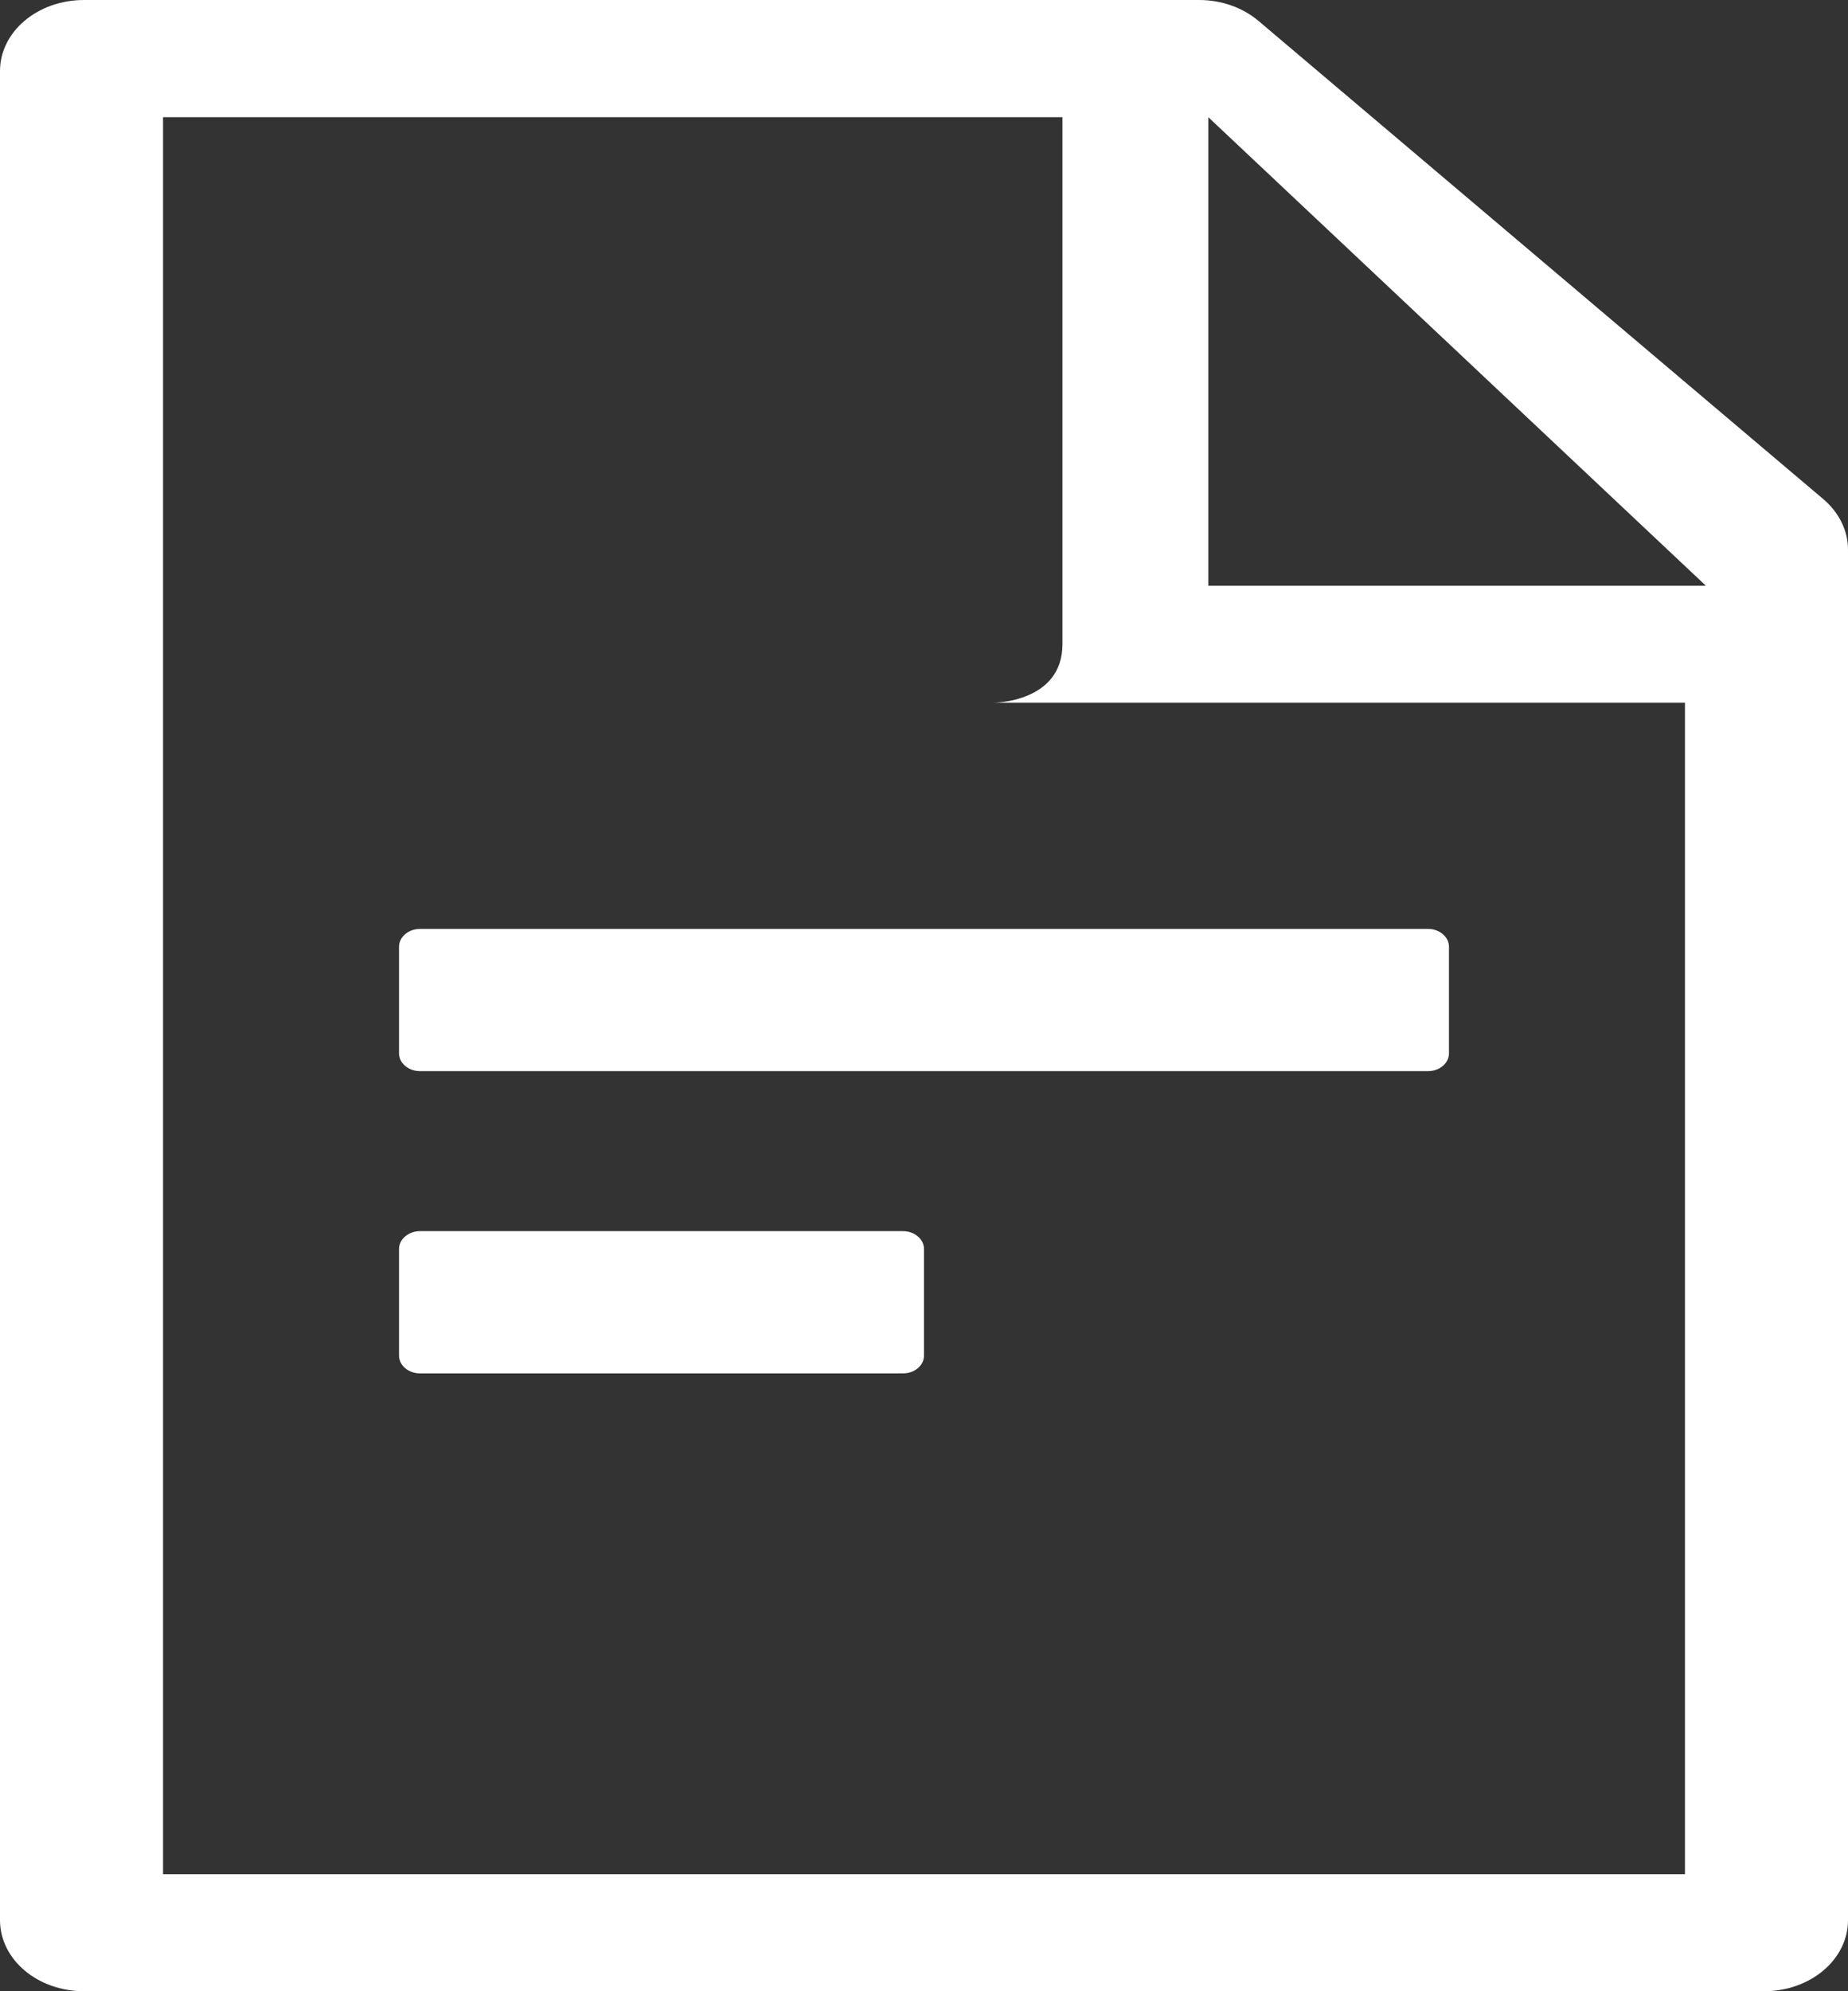 <svg width="13" height="14" viewBox="0 0 13 14" fill="none" xmlns="http://www.w3.org/2000/svg">
<rect x="0" y="0" width="13" height="14" fill="#333333" stroke="none"/>
<g clip-path="url(#clip0_2978_5616)">
<path d="M12.826 3.509L8.853 0.147C8.742 0.053 8.592 0 8.435 0H0.591C0.264 0 0 0.223 0 0.5V13.5C0 13.777 0.264 14 0.591 14H12.409C12.736 14 13 13.777 13 13.5V3.864C13 3.731 12.937 3.603 12.826 3.509ZM12 4.118H8.5V0.824L12 4.118ZM11.853 13.177H1.147V0.824H7.474V4.529C7.474 4.941 6.987 4.941 6.987 4.941C6.987 4.941 7.268 4.941 7.474 4.941H11.853V13.177ZM6.352 8.656H2.955C2.873 8.656 2.807 8.713 2.807 8.781V9.531C2.807 9.6 2.873 9.656 2.955 9.656H6.352C6.434 9.656 6.5 9.6 6.5 9.531V8.781C6.5 8.713 6.434 8.656 6.352 8.656ZM2.807 6.656V7.406C2.807 7.475 2.873 7.531 2.955 7.531H10.046C10.127 7.531 10.193 7.475 10.193 7.406V6.656C10.193 6.588 10.127 6.531 10.046 6.531H2.955C2.873 6.531 2.807 6.588 2.807 6.656Z" fill="white"/>
</g>
<defs>
<clipPath id="clip0_2978_5616">
<rect width="13" height="14" fill="white"/>
</clipPath>
</defs>
</svg>
